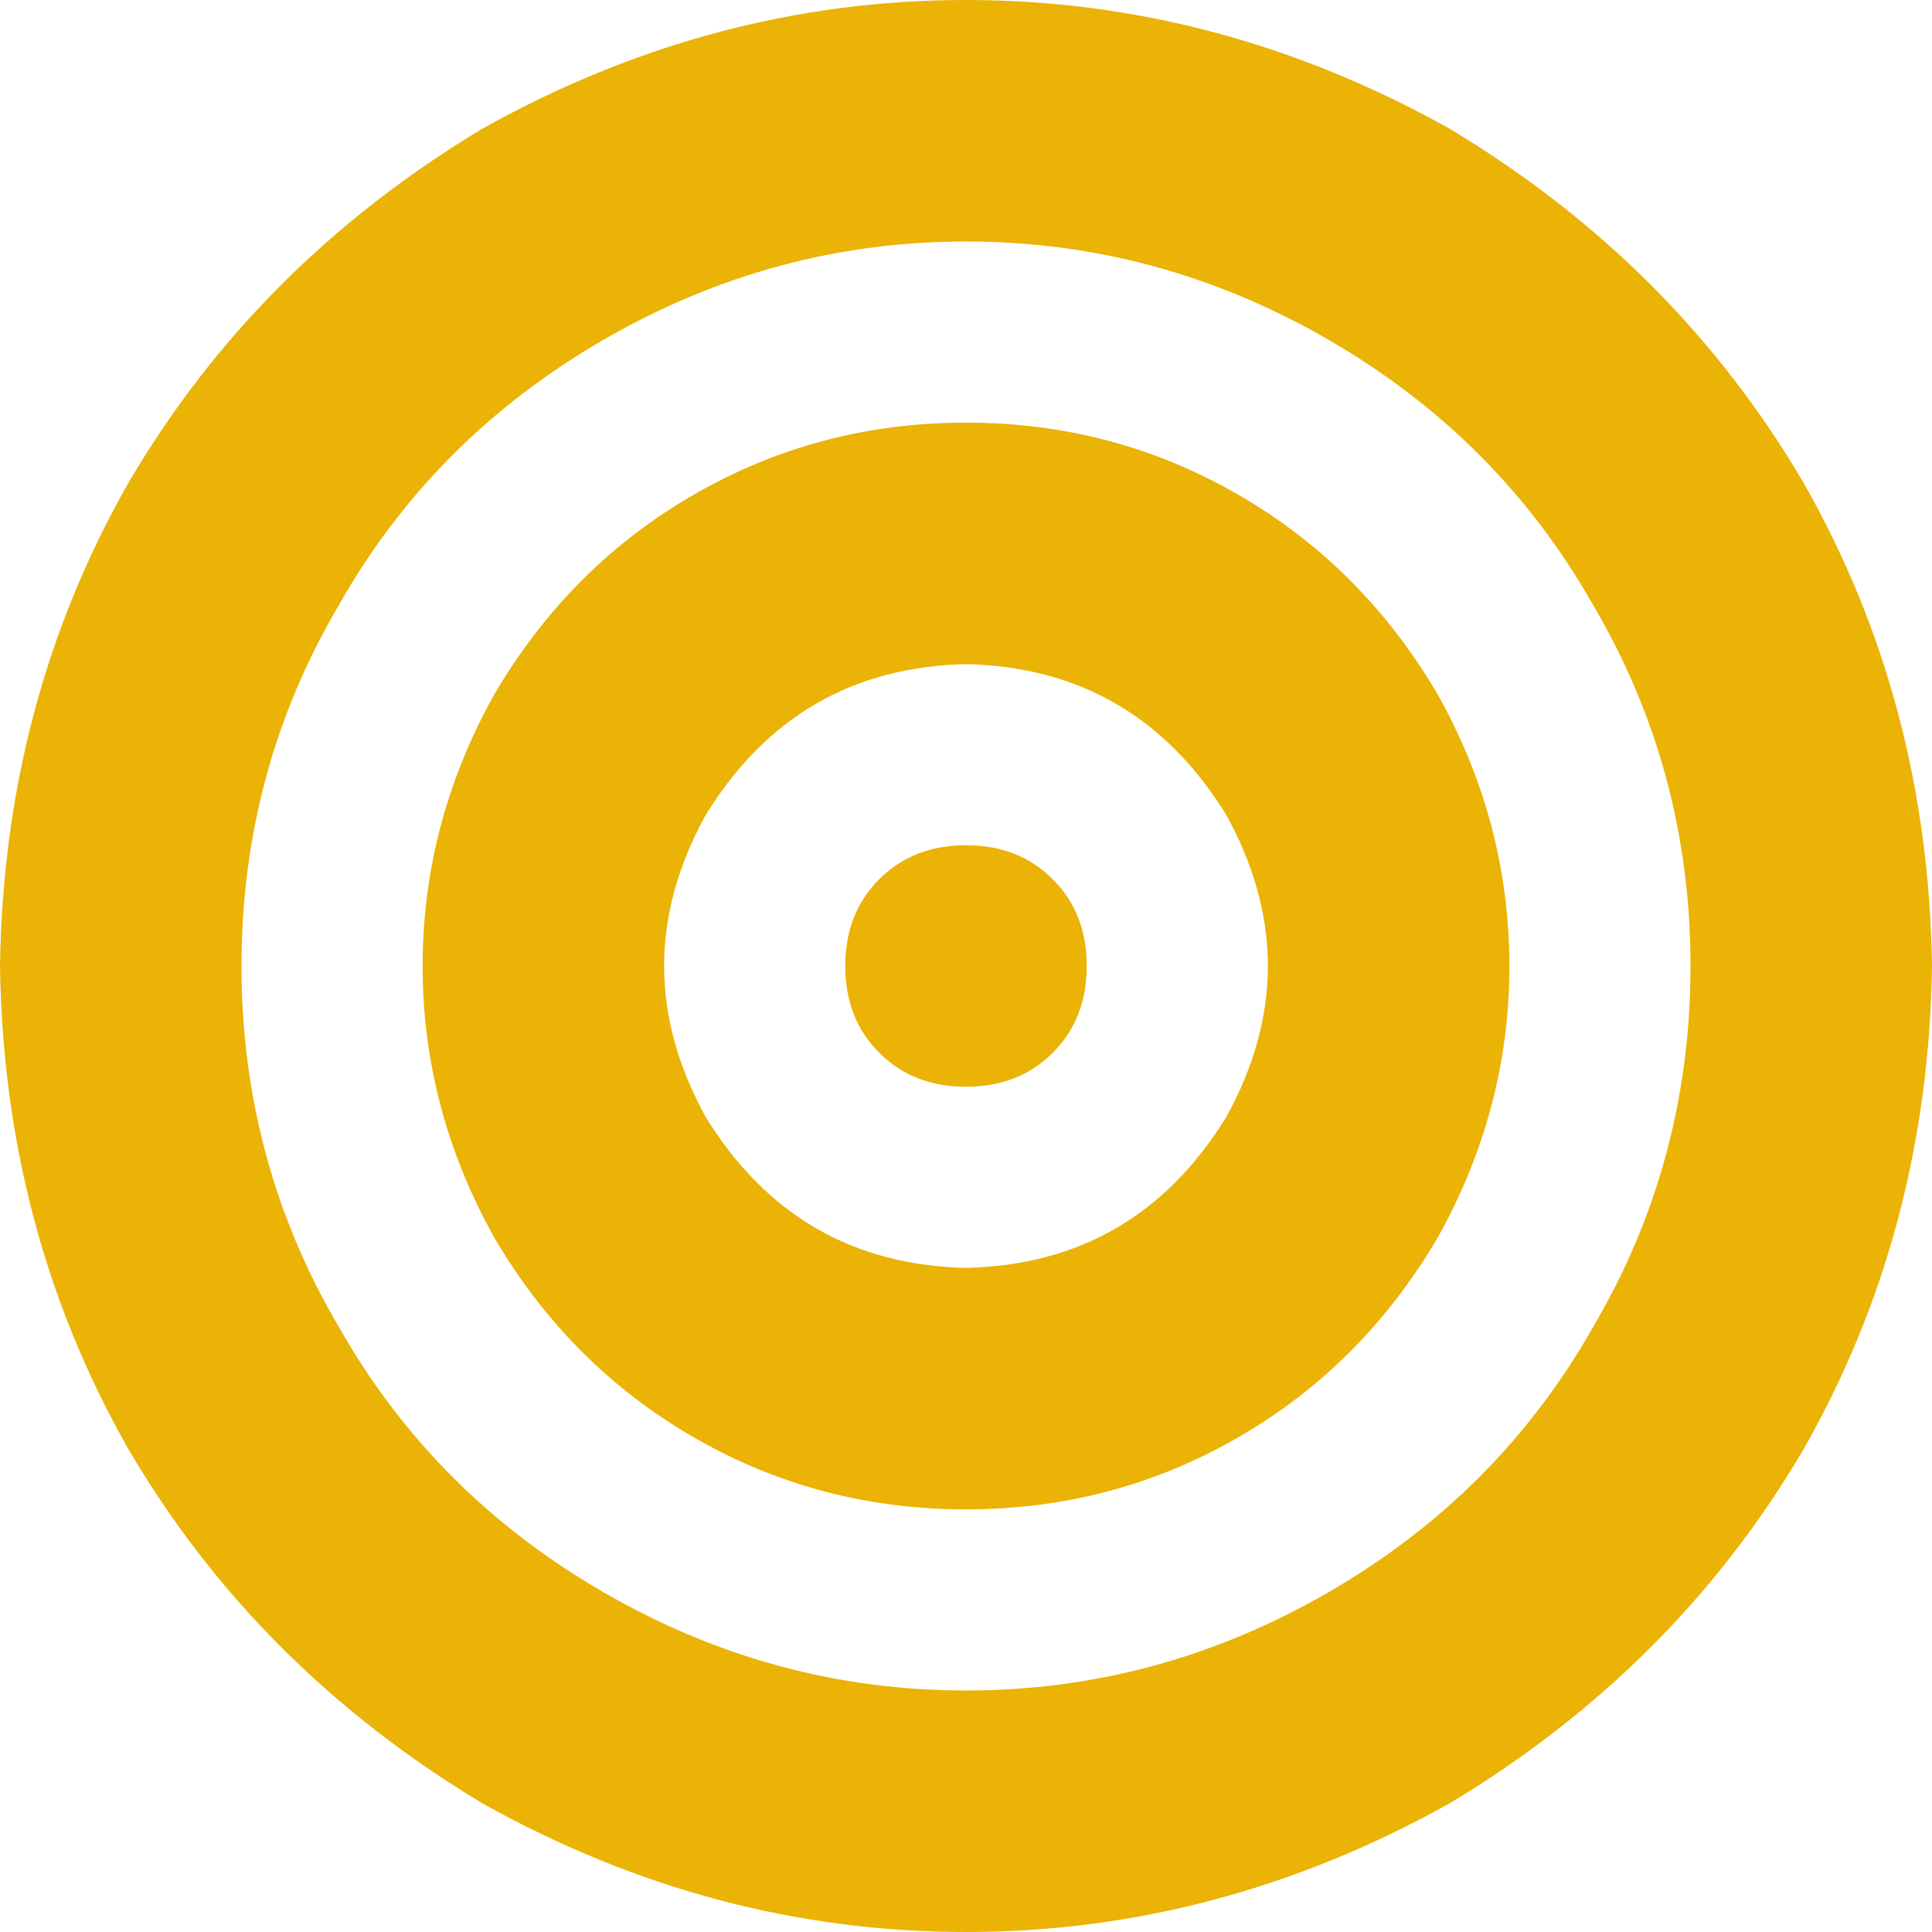 <svg xmlns="http://www.w3.org/2000/svg" xmlns:xlink="http://www.w3.org/1999/xlink" fill="none" version="1.1" width="24" height="24" viewBox="0 0 24 24"><g transform="matrix(1,0,0,-1,0,48)"><path d="M21,36Q21,38.438,19.781,40.5Q18.609,42.562,16.5,43.781Q14.391,45,12,45Q9.609,45,7.5,43.781Q5.391,42.562,4.219,40.5Q3,38.438,3,36Q3,33.562,4.219,31.5Q5.391,29.438,7.5,28.219Q9.609,27,12,27Q14.391,27,16.5,28.219Q18.609,29.438,19.781,31.5Q21,33.562,21,36ZM0,36Q0.047,39.281,1.594,42Q3.188,44.719,6,46.406Q8.859,48,12,48Q15.141,48,18,46.406Q20.812,44.719,22.406,42Q23.953,39.281,24,36Q23.953,32.719,22.406,30Q20.812,27.281,18,25.594Q15.141,24,12,24Q8.859,24,6,25.594Q3.188,27.281,1.594,30Q0.047,32.719,0,36ZM12,32.25Q14.109,32.297,15.234,34.125Q16.266,36,15.234,37.875Q14.109,39.703,12,39.75Q9.891,39.703,8.766,37.875Q7.734,36,8.766,34.125Q9.891,32.297,12,32.25ZM12,42.75Q13.828,42.75,15.375,41.859Q16.922,40.969,17.859,39.375Q18.75,37.781,18.75,36Q18.75,34.219,17.859,32.625Q16.922,31.031,15.375,30.141Q13.828,29.25,12,29.25Q10.172,29.25,8.625,30.141Q7.078,31.031,6.141,32.625Q5.25,34.219,5.25,36Q5.25,37.781,6.141,39.375Q7.078,40.969,8.625,41.859Q10.172,42.75,12,42.75ZM10.5,36Q10.5,36.656,10.922,37.078Q11.344,37.5,12,37.5Q12.656,37.5,13.078,37.078Q13.5,36.656,13.5,36Q13.5,35.344,13.078,34.922Q12.656,34.5,12,34.5Q11.344,34.5,10.922,34.922Q10.5,35.344,10.5,36Z" fill="#EAB305" fill-opacity="1" style="mix-blend-mode:passthrough"/></g></svg>